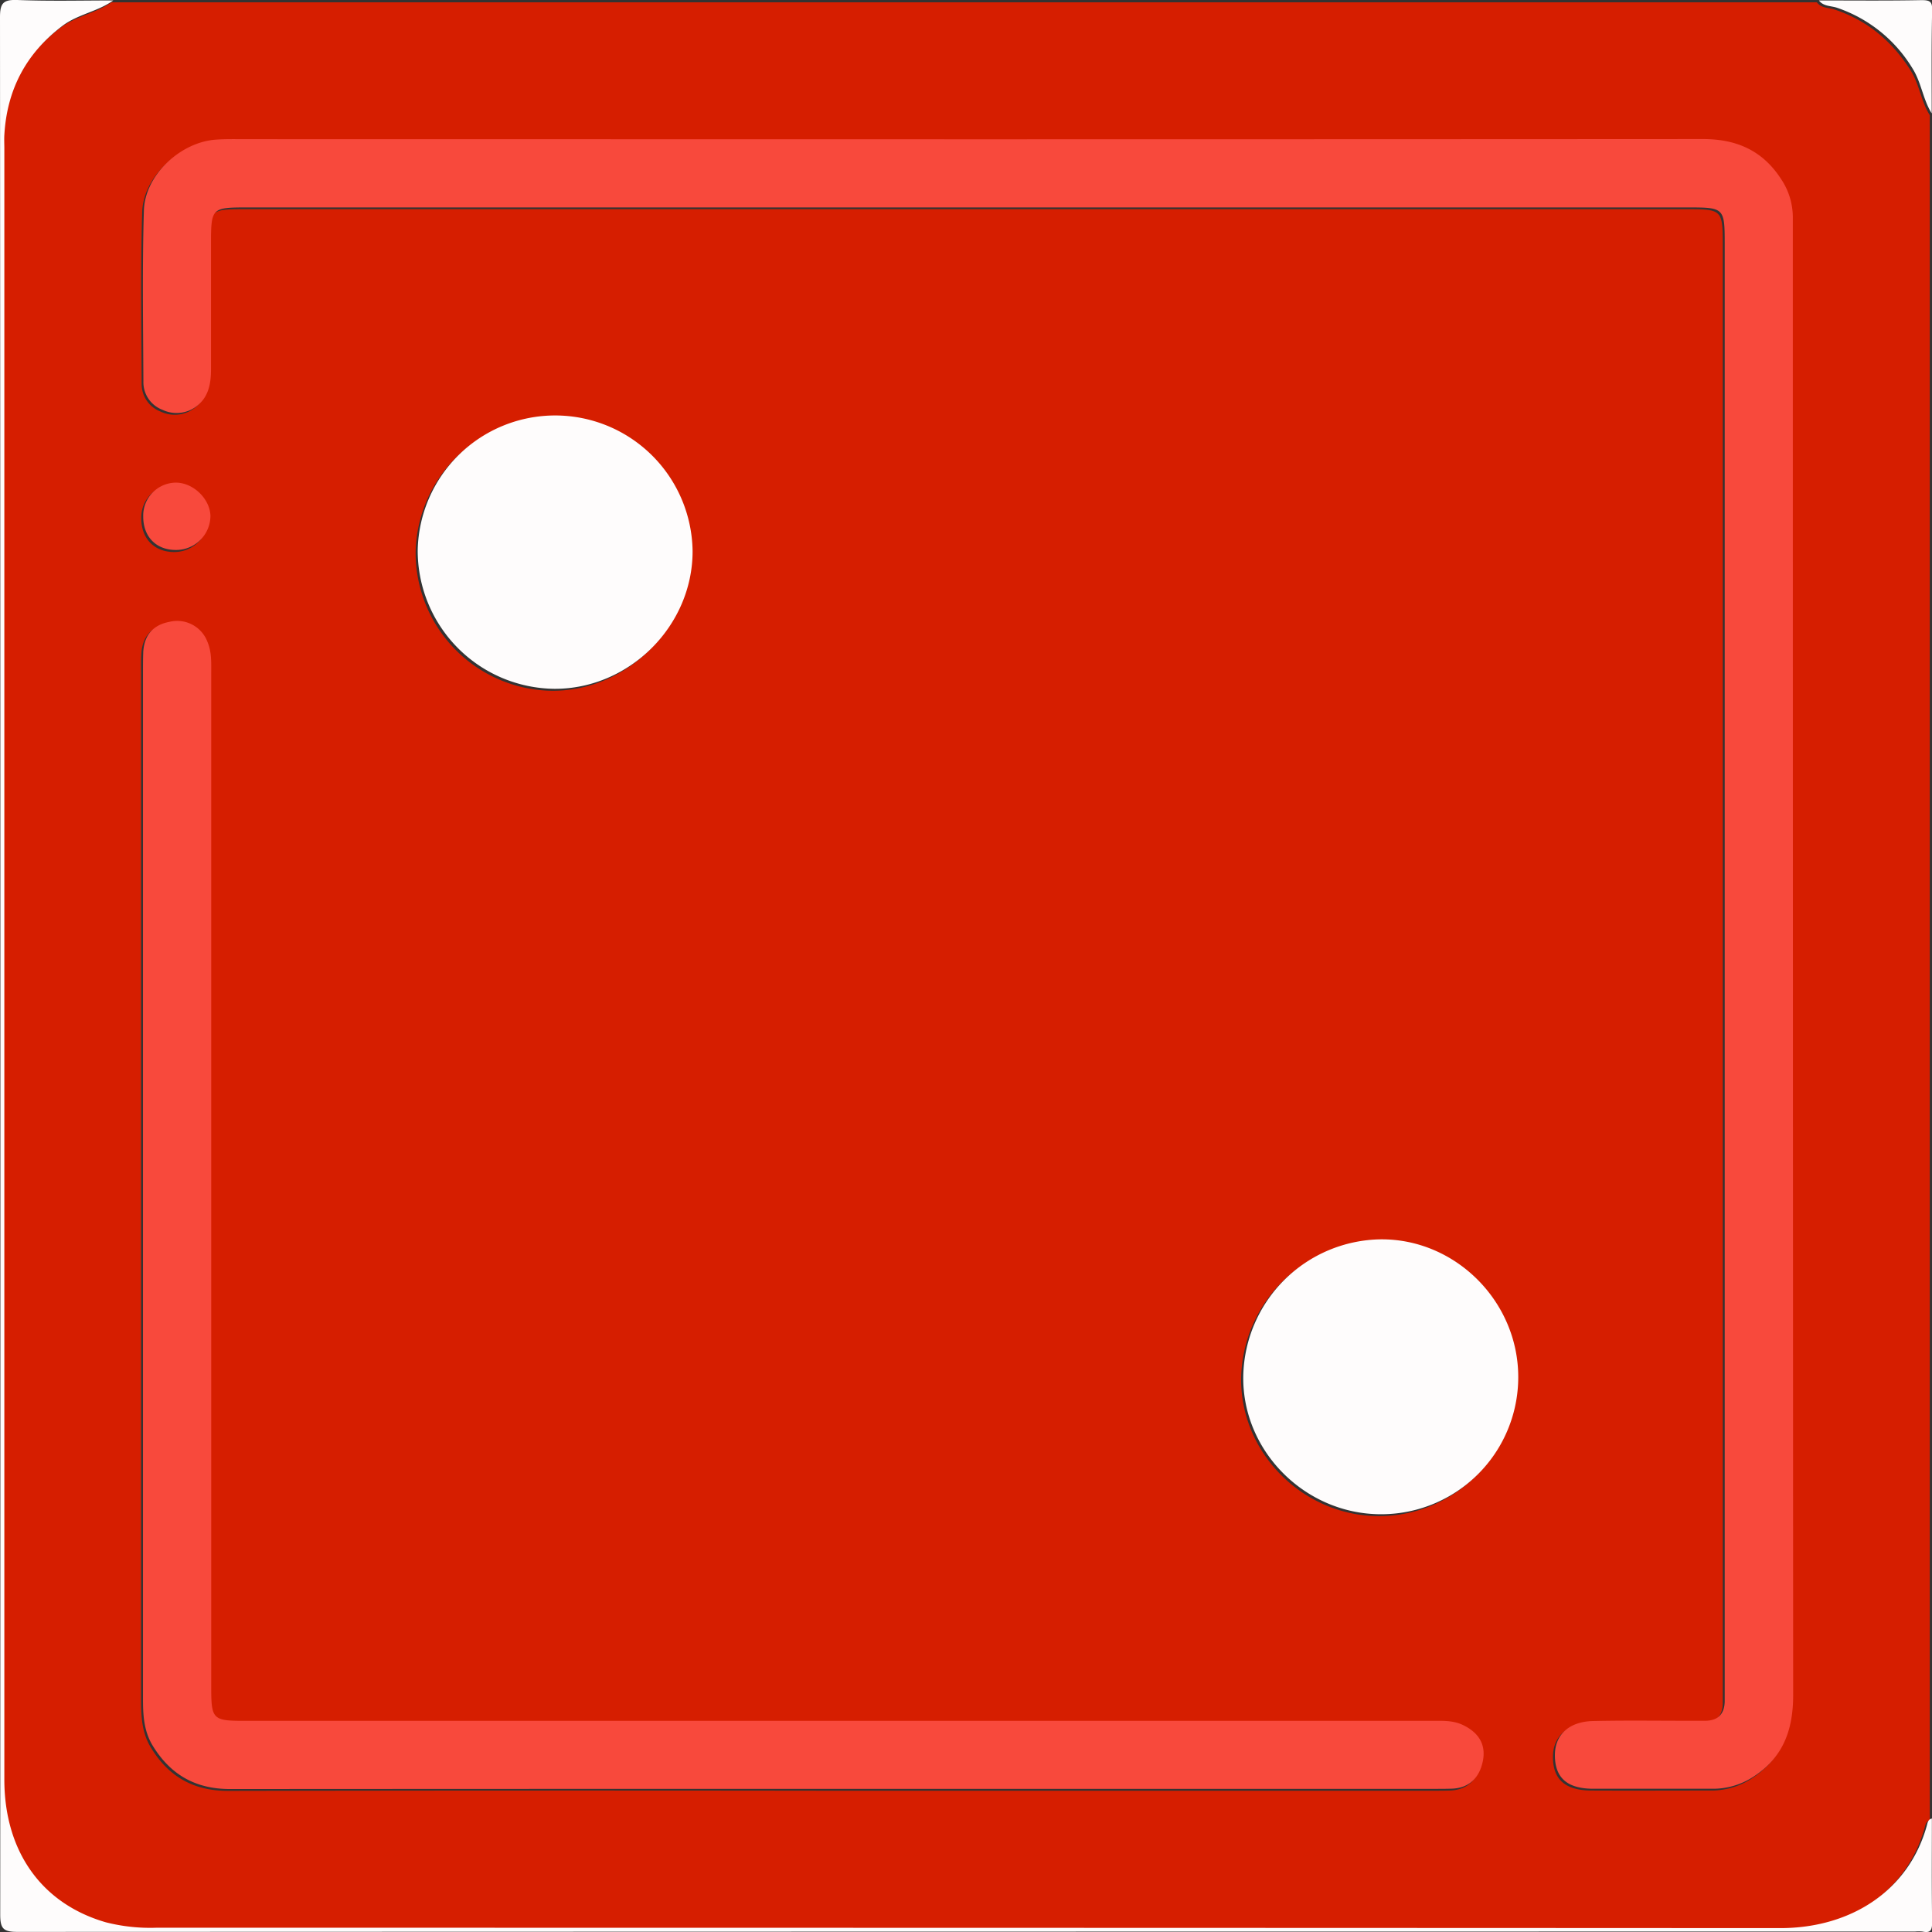 <svg xmlns="http://www.w3.org/2000/svg" viewBox="0 0 516.4 516.4"><rect x="0" y="0" width="516.4" height="516.4" fill="#333333" stroke="none"/><g id="Calque_2" data-name="Calque 2"><g id="Calque_1-2" data-name="Calque 1"><path d="M29.77.62H485.62c1.2,1.62,3.19,1.41,4.81,1.95,8.73,2.93,15.26,8.44,20.19,16.14,2.43,3.78,2.82,8.34,5.19,12.09V486.58c-1,.2-1.15,1.13-1.36,1.89-4.82,17.37-20.31,27.43-39.16,27.4q-217-.32-434.07-.1a48.31,48.31,0,0,1-13.45-1.44C10.56,509.39.59,495.41.59,476.13q0-218,0-436c0-1.17,0-2.35.05-3.52C1.33,24.52,6.4,14.83,16.1,7.46,20.28,4.29,25.56,3.58,29.77.62ZM258.44,37.73H65.24c-2.68,0-5.38-.07-8,.12-9.47.66-19,9.46-19.24,18.91-.46,15.24-.2,30.51-.14,45.77A7.87,7.87,0,0,0,42.9,110a8.78,8.78,0,0,0,9.48-1.23c2.93-2.43,3.49-6,3.5-9.59,0-11.24,0-22.47,0-33.71,0-9.37.18-9.56,9.59-9.56h385.4c9.42,0,9.6.19,9.6,9.56V450.82c0,1.51,0,3,0,4.53-.07,3.23-1.71,5-5,5.07-1.34.05-2.69,0-4,0-8.72,0-17.44-.13-26.16.07-6.54.14-10.29,3.76-10.23,9.27.07,5.94,3.33,8.8,10.31,8.83,10.57.05,21.14,0,31.7,0a19.73,19.73,0,0,0,11-3.14c8-5.12,10.74-12.5,10.73-21.82q-.19-195.43-.09-390.88c0-1.34-.06-2.68,0-4a18.35,18.35,0,0,0-3.14-10.43c-4.9-7.56-11.82-10.69-20.84-10.67Q356.56,37.85,258.44,37.73Zm-36,440.91H382c1.84,0,3.69,0,5.53-.05,4.76-.15,7.43-3,8.33-7.3.95-4.53-1.14-7.73-5.3-9.72-2.72-1.29-5.55-1.11-8.39-1.11H64.69c-8.35,0-8.79-.44-8.79-8.85V180.49c0-2.85.15-5.7-1-8.42a8.65,8.65,0,0,0-10.17-5.37c-4.36.83-6.68,3.6-6.95,8-.12,1.84-.07,3.69-.07,5.53q0,74.94,0,149.89,0,62.12,0,124.24c0,4.4.2,8.71,2.55,12.63,4.7,7.83,11.44,11.71,20.75,11.69Q141.73,478.53,222.48,478.64Zm-111.35-331a36.94,36.94,0,0,0,36.63,37c20,0,36.91-16.89,36.84-36.88a36.74,36.74,0,0,0-73.47-.09Zm257.35,257.6a36.64,36.64,0,0,0,36.78-36.68c0-20.24-16.75-37-36.81-36.8a37.28,37.28,0,0,0-36.67,36.56C331.48,388.3,348.23,405.16,368.48,405.24ZM37.76,138.55c0,5.38,3.43,8.94,8.67,9a9.19,9.19,0,0,0,9.33-9.18c-.14-4.57-4.62-8.86-9.25-8.88A8.82,8.82,0,0,0,37.76,138.55Z" style="fill:#d61e00"/><path d="M30.28.12c-4.2,3-9.49,3.67-13.66,6.84C6.92,14.33,1.85,24,1.16,36.1c-.07,1.17,0,2.35,0,3.52q0,218,0,436c0,19.28,10,33.26,27.18,38.2a48.23,48.23,0,0,0,13.45,1.44q217,0,434.07.1c18.84,0,34.34-10,39.16-27.4.21-.76.31-1.69,1.35-1.89,0,9.22-.09,18.45.07,27.67,0,2.17-.42,3-2.59,2.54a10.35,10.35,0,0,0-2,0q-253.57,0-507.17.09c-3.77,0-4.62-.85-4.62-4.62Q.17,258.19,0,4.64C0,.87.83-.13,4.63,0,13.17.34,21.73.12,30.28.12Z" style="fill:#fefcfc"/><path d="M516.32,30.3c-2.36-3.75-2.76-8.31-5.18-12.09A37.7,37.7,0,0,0,491,2.07c-1.62-.54-3.61-.33-4.82-1.95,9.15,0,18.3.1,27.45-.08,2.36,0,2.86.46,2.81,2.82C516.22,12,516.32,21.15,516.32,30.3Z" style="fill:#fefcfc"/><path d="M259,37.23q98.12,0,196.22-.06c9,0,15.94,3.11,20.83,10.67a18.36,18.36,0,0,1,3.15,10.43c0,1.34,0,2.68,0,4q0,195.45.09,390.88c0,9.32-2.74,16.7-10.74,21.82a19.67,19.67,0,0,1-10.94,3.14c-10.57,0-21.13,0-31.7,0-7,0-10.24-2.89-10.31-8.83-.06-5.51,3.69-9.13,10.23-9.27,8.71-.2,17.44-.06,26.16-.07,1.34,0,2.68,0,4,0,3.26-.11,4.9-1.84,5-5.07,0-1.51,0-3,0-4.53V65c0-9.37-.19-9.56-9.6-9.56H66c-9.41,0-9.59.19-9.6,9.57,0,11.23,0,22.47,0,33.7,0,3.6-.57,7.16-3.51,9.59a8.76,8.76,0,0,1-9.47,1.23A7.86,7.86,0,0,1,38.33,102c-.07-15.26-.32-30.52.13-45.77.29-9.45,9.78-18.25,19.25-18.91,2.67-.19,5.36-.12,8.05-.12Z" style="fill:#f8493c"/><path d="M223,478.14q-80.73,0-161.48.05c-9.31,0-16-3.86-20.76-11.69-2.35-3.92-2.55-8.23-2.54-12.63q0-62.12,0-124.24V179.74c0-1.84,0-3.69.07-5.53.28-4.41,2.6-7.18,7-8a8.65,8.65,0,0,1,10.17,5.37c1.15,2.72,1,5.57,1,8.42q0,135.56,0,271.11c0,8.41.44,8.85,8.79,8.85H382.64c2.84,0,5.67-.18,8.38,1.11,4.17,2,6.25,5.19,5.31,9.72-.9,4.32-3.57,7.15-8.33,7.3-1.85.06-3.69.05-5.54.05Z" style="fill:#f8493c"/><path d="M111.65,147.14a36.74,36.74,0,0,1,73.47.09c.07,20-16.83,36.9-36.84,36.88A36.93,36.93,0,0,1,111.65,147.14Z" style="fill:#fefcfc"/><path d="M369,404.74c-20.24-.08-37-16.94-36.69-36.92A37.28,37.28,0,0,1,369,331.26c20-.18,36.8,16.56,36.81,36.8A36.65,36.65,0,0,1,369,404.74Z" style="fill:#fefcfc"/><path d="M38.28,138.05A8.82,8.82,0,0,1,47,129c4.64,0,9.12,4.31,9.25,8.88A9.18,9.18,0,0,1,47,147C41.71,147,38.27,143.43,38.28,138.05Z" style="fill:#f8493c"/></g></g></svg>